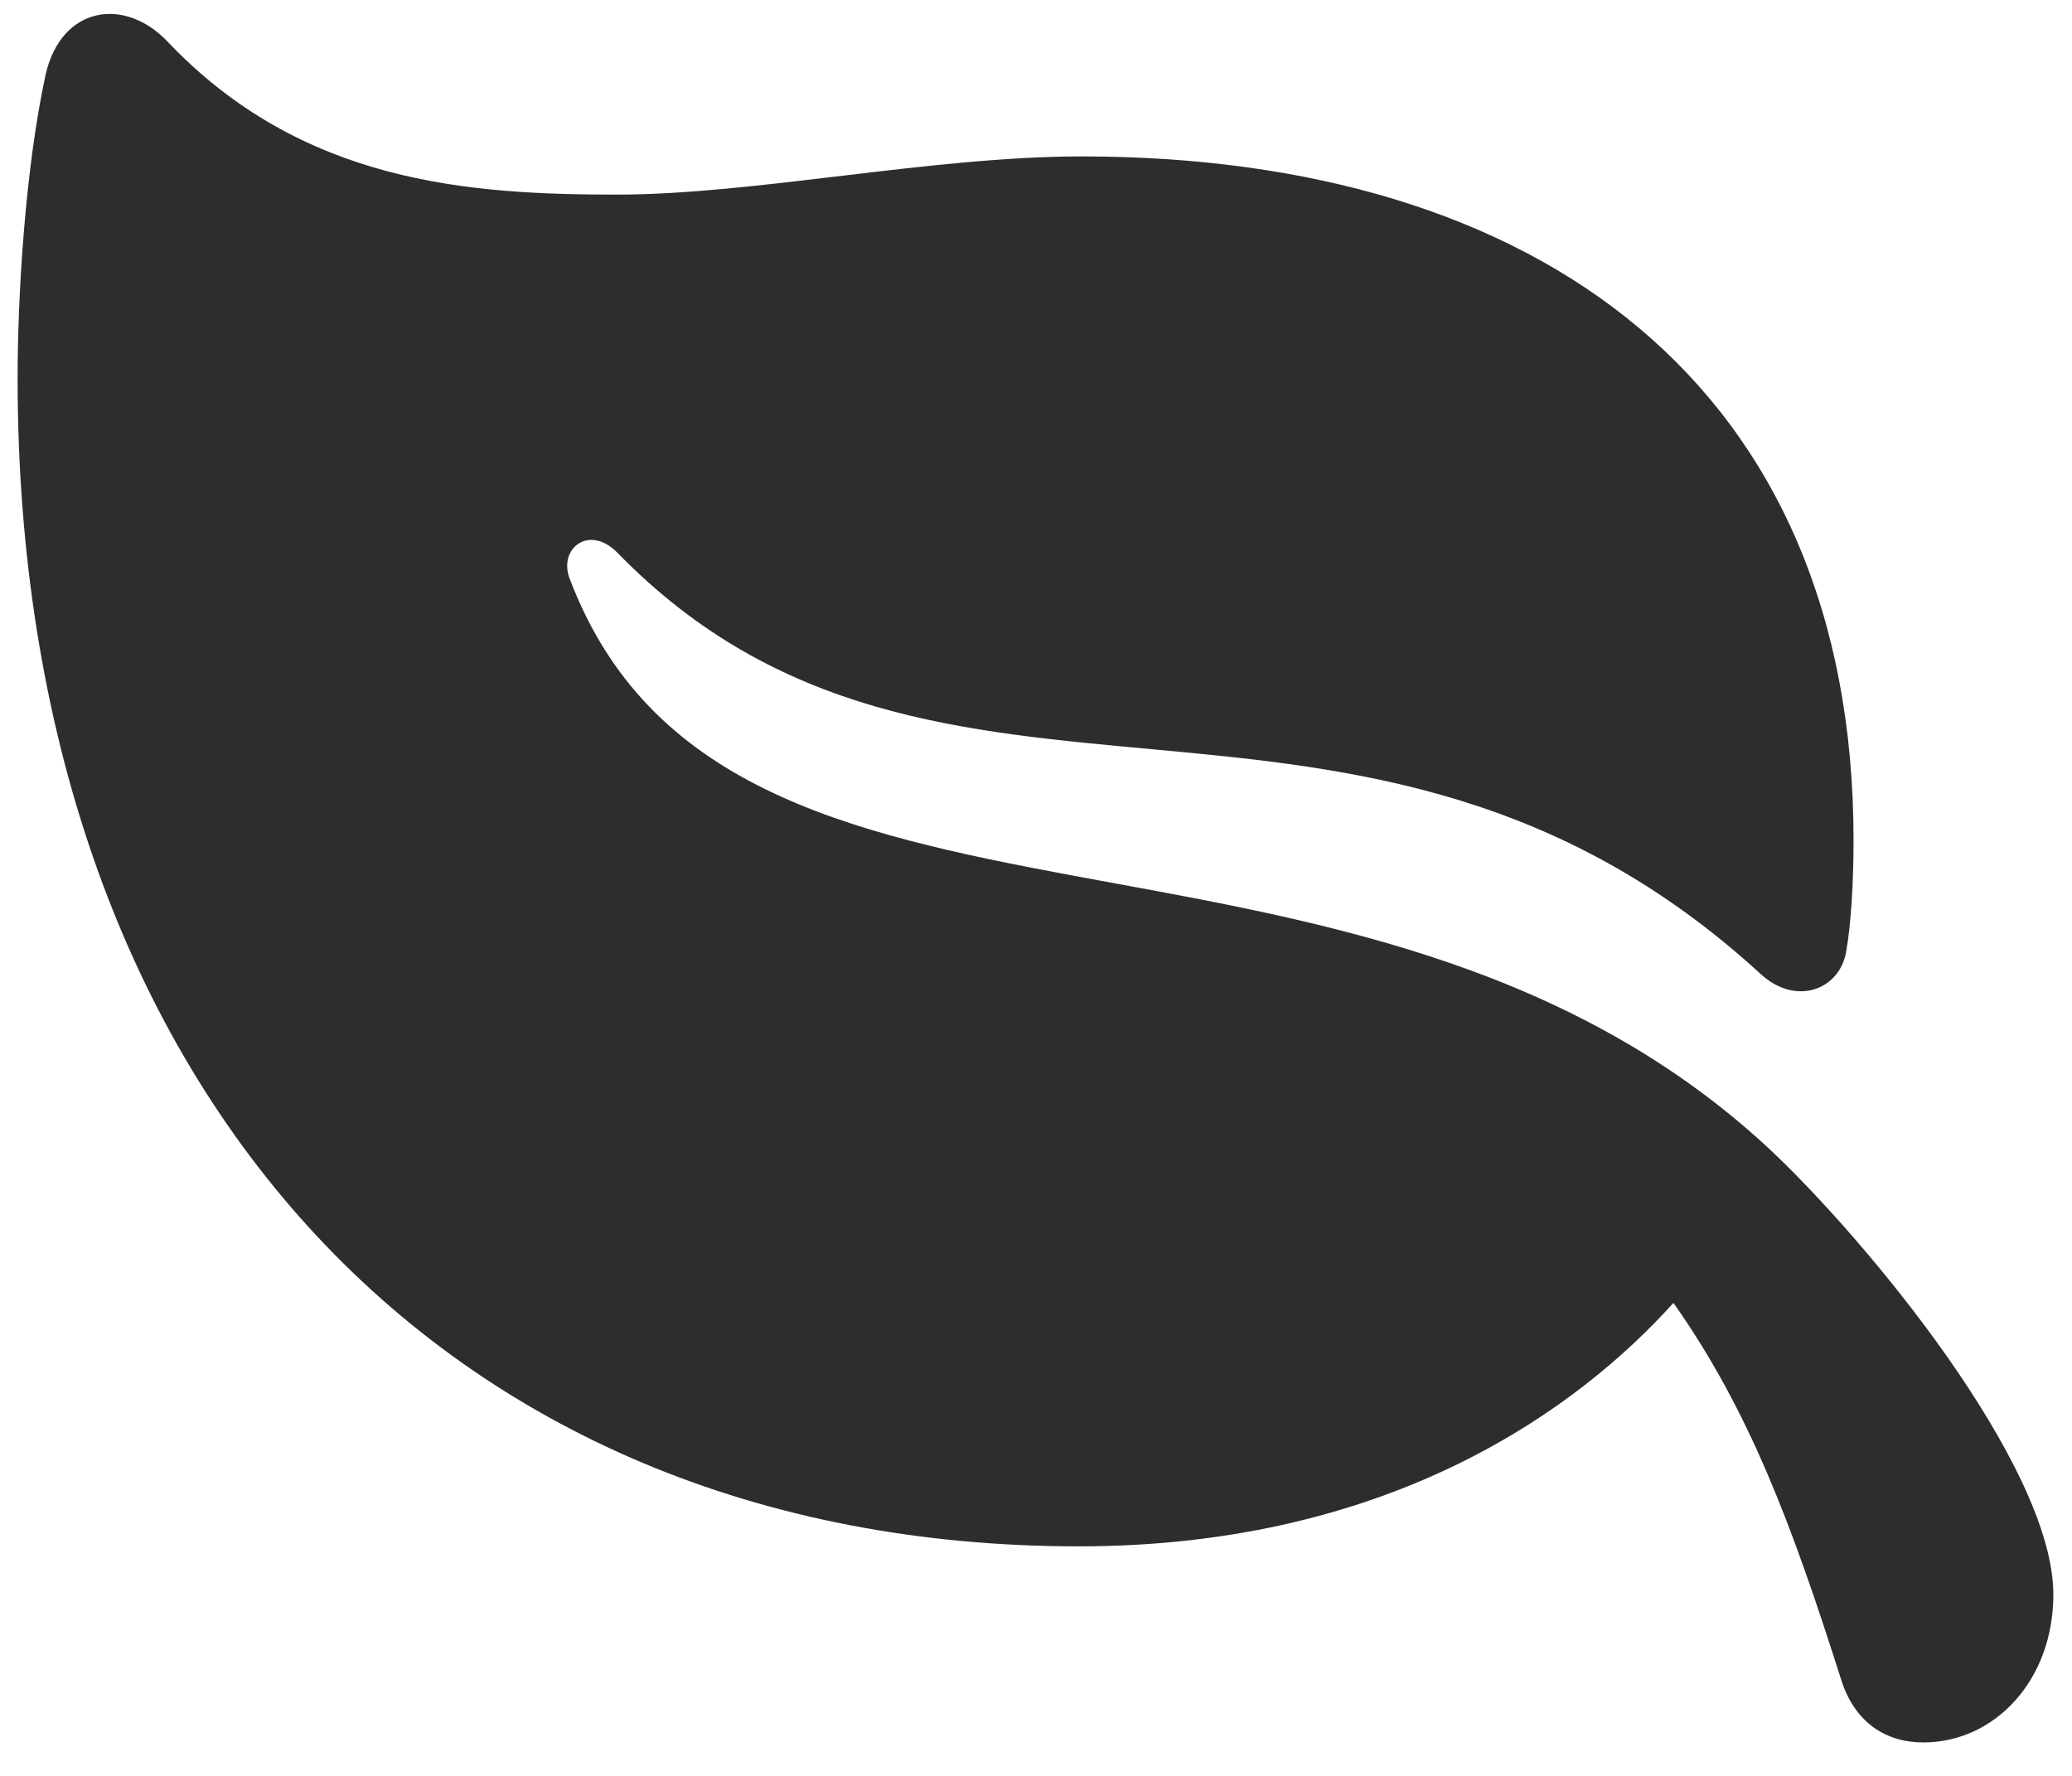 <svg width="14" height="12" viewBox="0 0 14 12" fill="none" xmlns="http://www.w3.org/2000/svg">
<path d="M0.308 0.505C0.17 1.145 0.119 1.993 0.119 2.558C0.119 7.31 2.957 10.449 7.289 10.449C9.417 10.449 10.679 9.501 11.307 8.804C11.821 9.532 12.11 10.311 12.437 11.34C12.531 11.648 12.751 11.774 12.995 11.774C13.479 11.774 13.874 11.353 13.874 10.775C13.874 9.903 12.606 8.371 11.947 7.756C9.153 5.169 4.909 6.72 3.848 3.907C3.773 3.706 3.98 3.543 4.169 3.732C6.347 5.973 9.191 4.102 11.897 6.582C12.135 6.801 12.43 6.688 12.474 6.431C12.506 6.255 12.524 5.966 12.524 5.678C12.524 2.602 10.39 1.057 7.308 1.057C6.291 1.057 5.098 1.315 4.169 1.315C3.17 1.315 2.04 1.239 1.13 0.279C0.841 -0.023 0.414 0.04 0.308 0.505Z" fill="#2D2D2D"/>
</svg>
